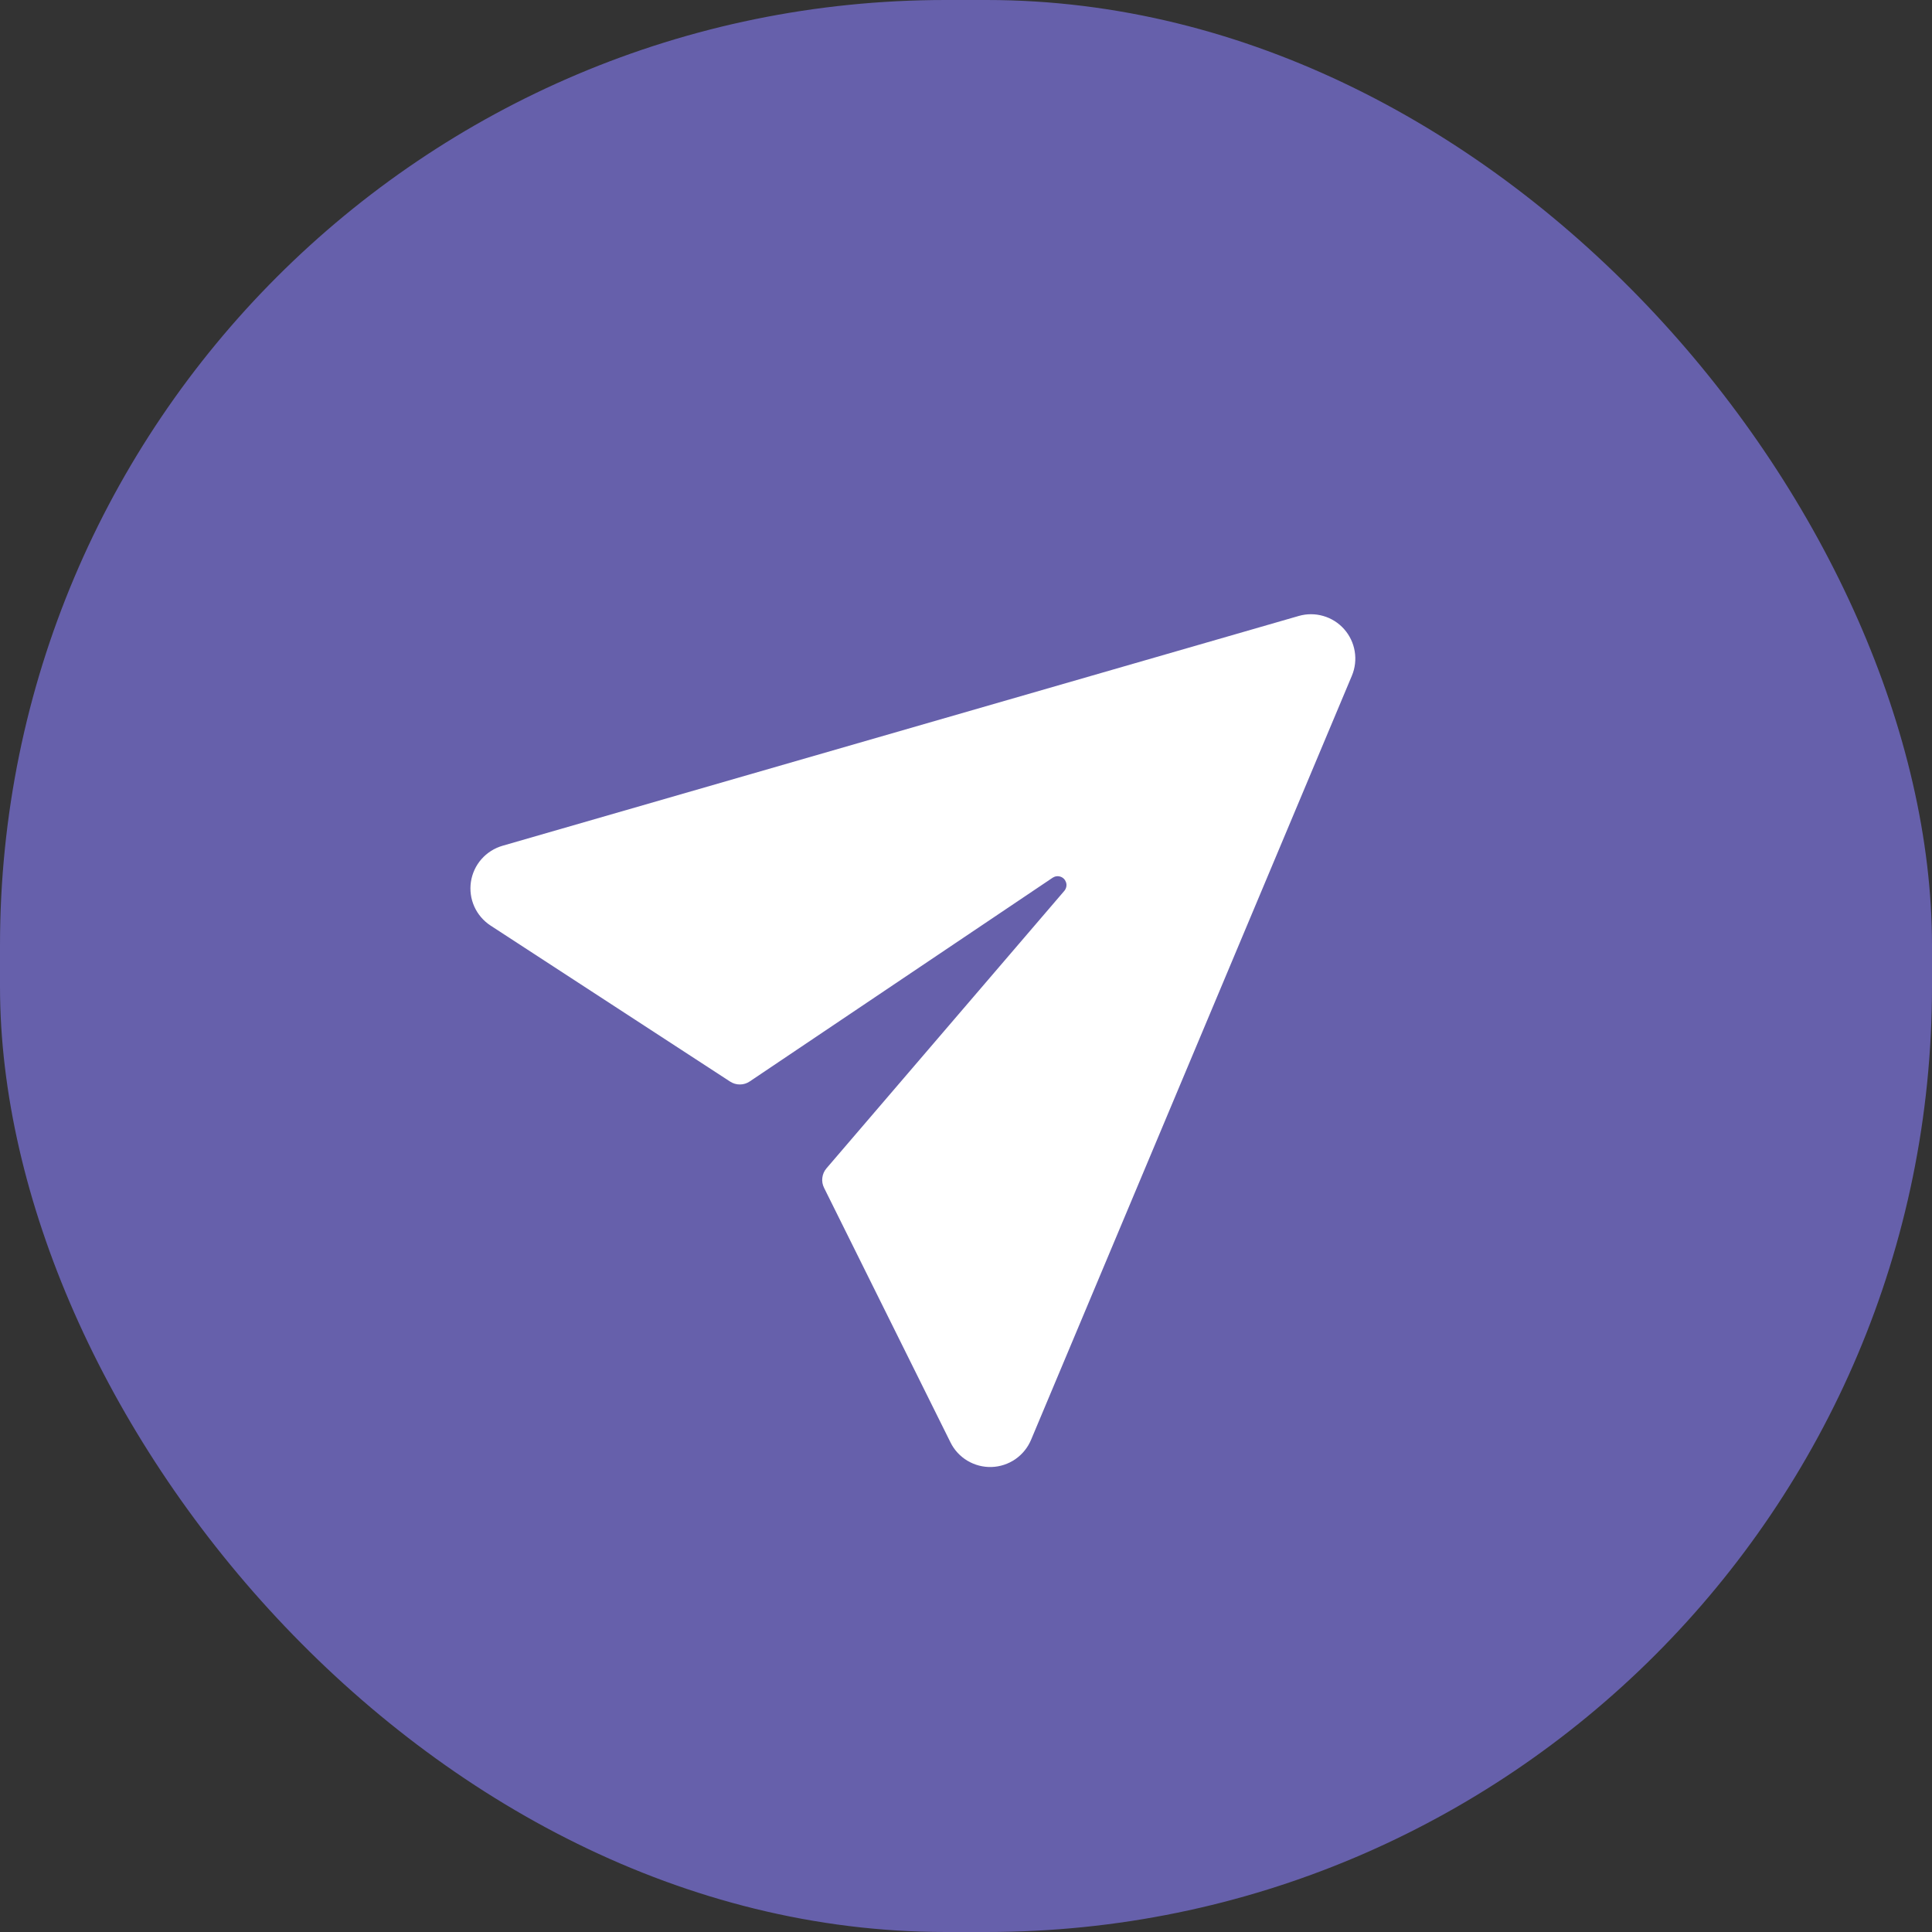 <svg width="47" height="47" viewBox="0 0 47 47" fill="none" xmlns="http://www.w3.org/2000/svg">
<rect x="0" y="0" width="47" height="47" fill="#333333" stroke="none"/>
<rect width="47" height="47" rx="23" fill="#6660AB"/>
<path d="M12.225 20.575L31.593 14.985C31.789 14.928 31.996 14.928 32.192 14.985C32.387 15.041 32.563 15.152 32.698 15.304C32.833 15.456 32.923 15.643 32.956 15.844C32.99 16.045 32.966 16.251 32.887 16.439L25.083 35.026C25.003 35.217 24.87 35.38 24.7 35.498C24.53 35.615 24.329 35.681 24.122 35.688C23.916 35.694 23.711 35.641 23.534 35.535C23.357 35.429 23.213 35.274 23.122 35.088L20.047 28.896C20.009 28.82 19.994 28.735 20.005 28.651C20.015 28.567 20.05 28.487 20.105 28.423L25.893 21.671C25.917 21.642 25.933 21.608 25.94 21.572C25.948 21.535 25.945 21.498 25.933 21.463L25.909 21.412C25.882 21.371 25.842 21.341 25.796 21.326C25.749 21.311 25.699 21.312 25.654 21.329L25.61 21.351L18.238 26.309C18.167 26.357 18.085 26.382 18 26.382C17.916 26.383 17.833 26.358 17.762 26.312L11.935 22.517C11.762 22.404 11.624 22.244 11.539 22.055C11.454 21.866 11.426 21.657 11.456 21.453C11.487 21.248 11.575 21.057 11.712 20.901C11.848 20.746 12.026 20.633 12.225 20.575Z" fill="white"/>
</svg>
